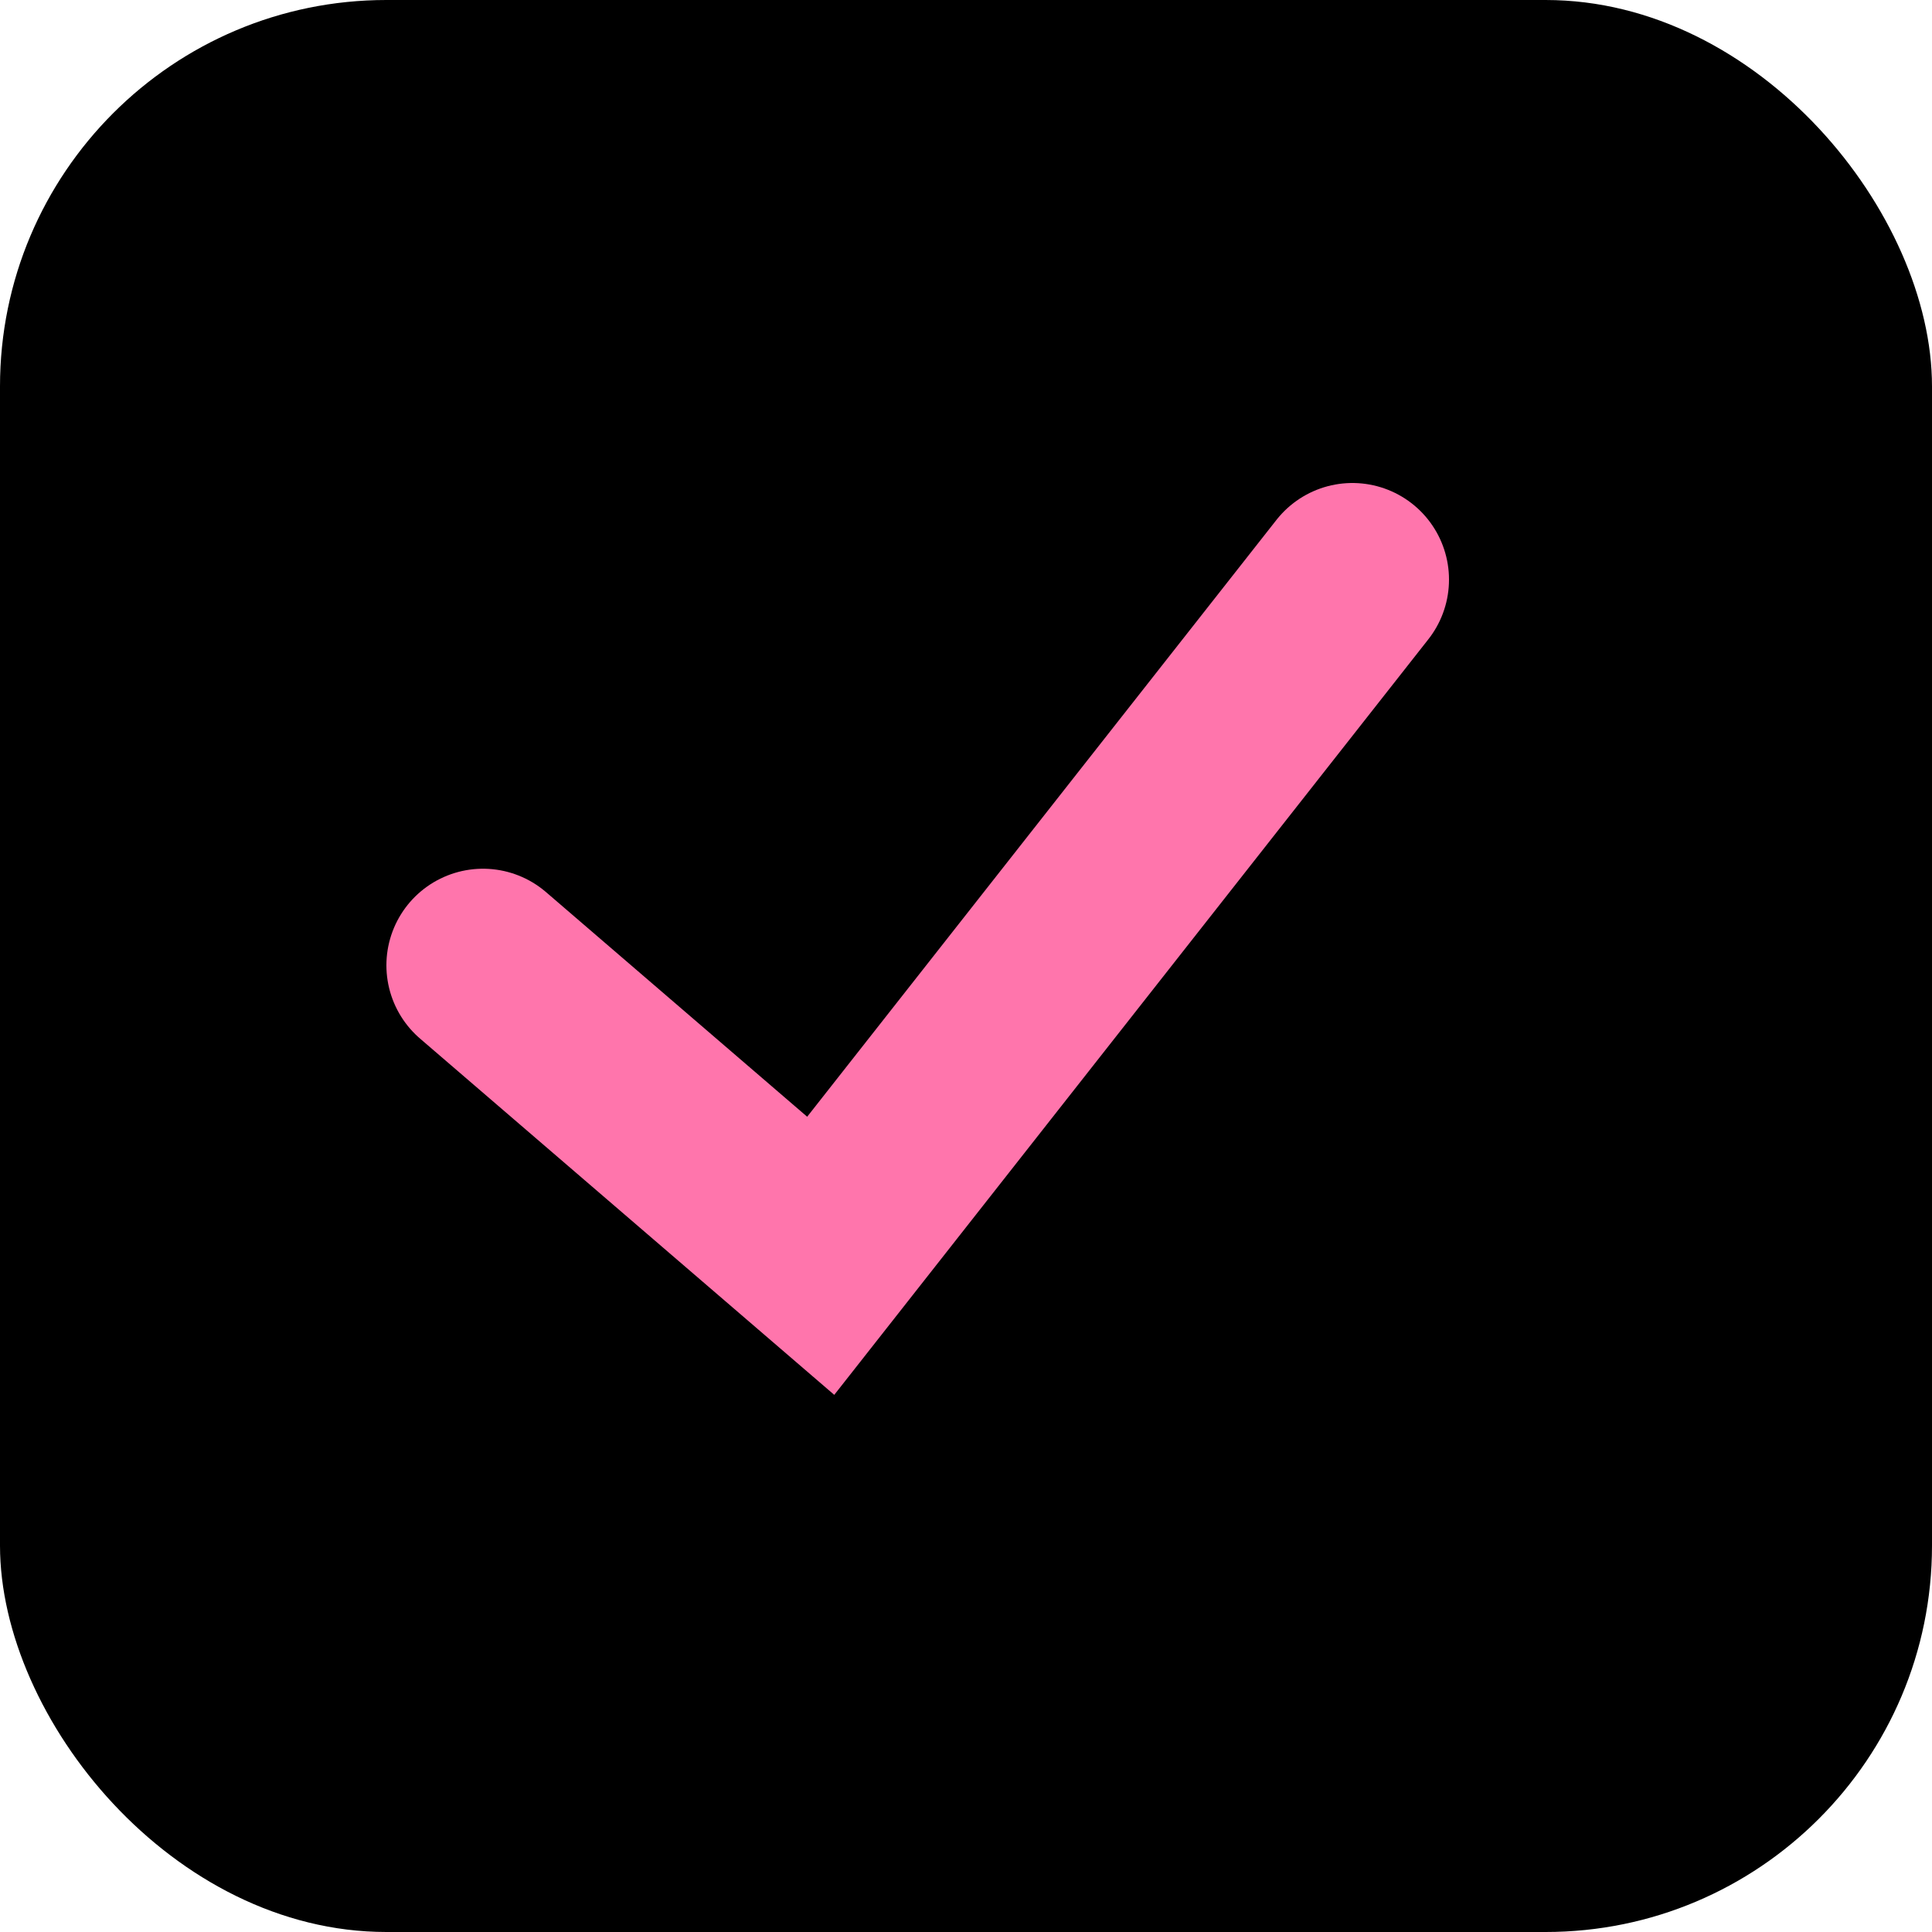 <?xml version="1.0" encoding="UTF-8"?>
<svg width="20px" height="20px" viewBox="0 0 20 20" version="1.1" xmlns="http://www.w3.org/2000/svg" xmlns:xlink="http://www.w3.org/1999/xlink">
    <!-- Generator: Sketch 51.2 (57519) - http://www.bohemiancoding.com/sketch -->
    <title>checked</title>
    <desc>Created with Sketch.</desc>
    <defs></defs>
    <g id="layout" stroke="none" stroke-width="1" fill="none" fill-rule="evenodd">
        <g id="MAQ" transform="translate(-919, -526)" fill-rule="nonzero">
            <g id="checked" transform="translate(919, 526)">
                <rect id="Rectangle" fill="#000000" x="0" y="0" width="20" height="20" rx="4"></rect>
                <polyline id="Path-13" stroke="#FF75AC" stroke-width="2" stroke-linecap="round" points="5 9.993 8.496 13 14 6"></polyline>
            </g>
        </g>
    </g>
</svg>
